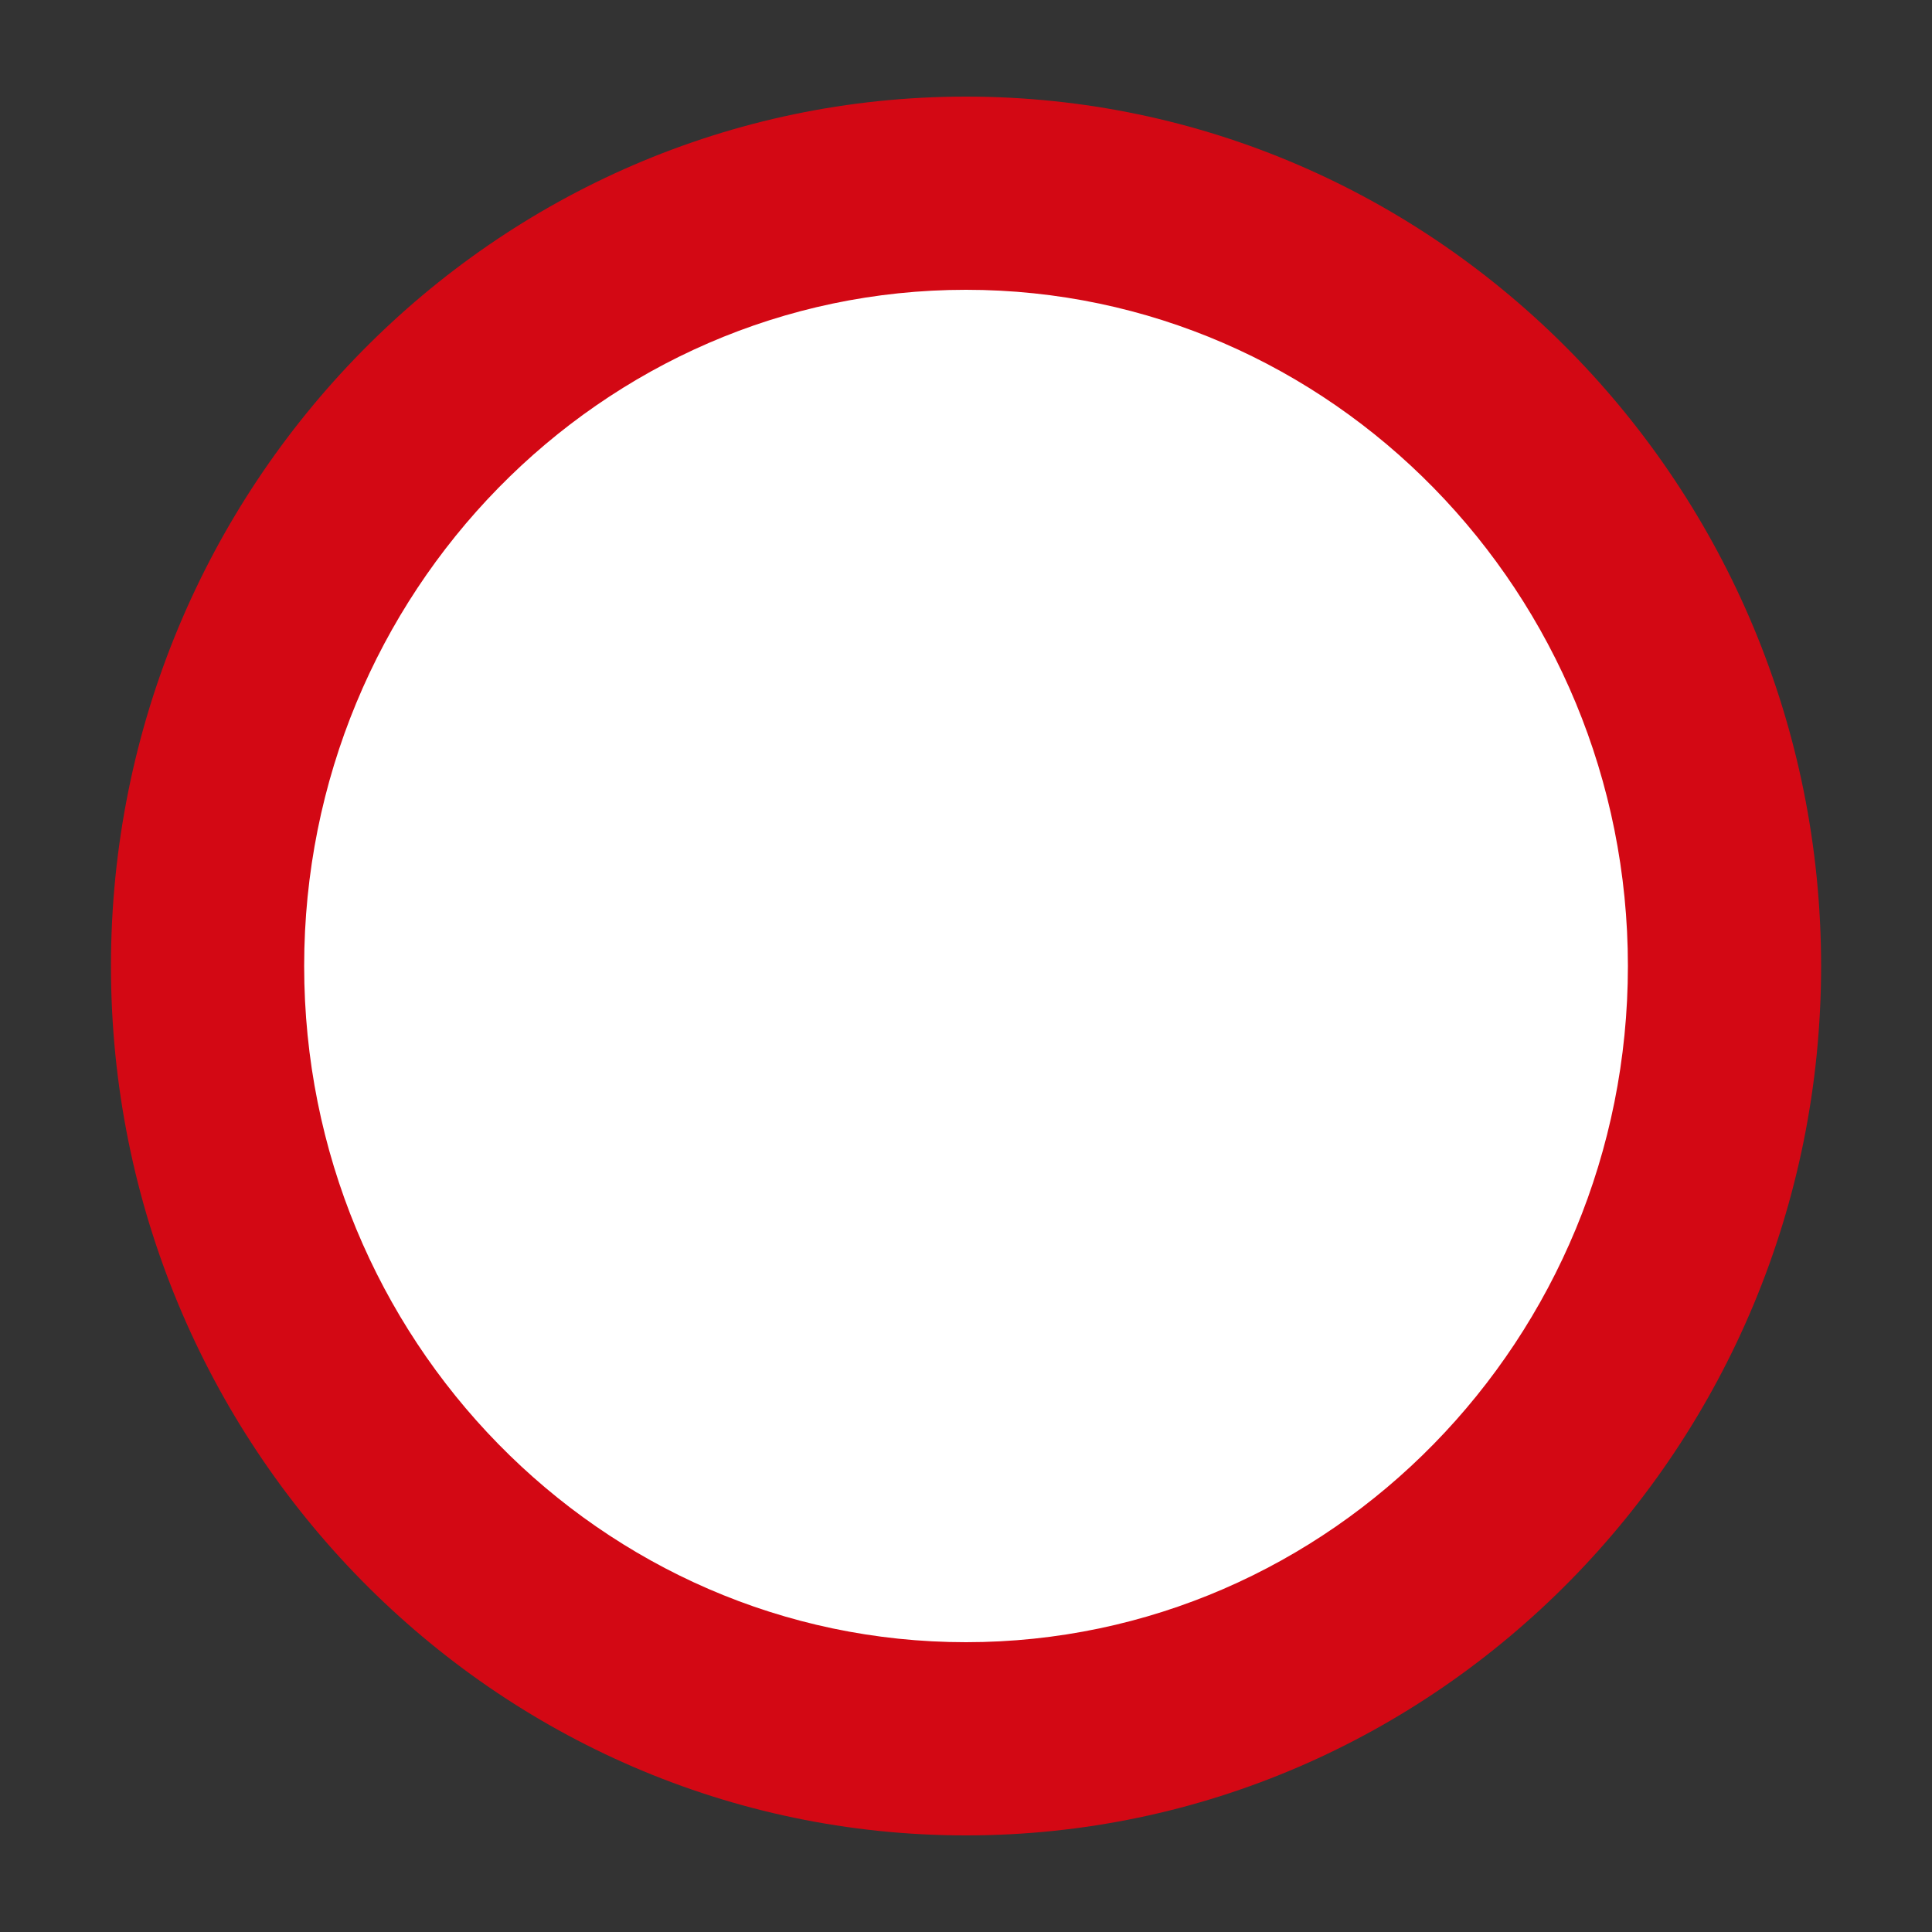 <?xml version="1.0" encoding="utf-8"?>
<!-- Generator: Adobe Illustrator 25.4.1, SVG Export Plug-In . SVG Version: 6.00 Build 0)  -->
<svg version="1.1" id="Layer_1" xmlns="http://www.w3.org/2000/svg" xmlns:xlink="http://www.w3.org/1999/xlink" x="0px" y="0px"
	 viewBox="0 0 30 30" style="enable-background:new 0 0 30 30;" xml:space="preserve">
<rect x="0" y="0" width="30" height="30" fill="#333333" stroke="none"/>
<style type="text/css">
	.st0{fill:#FFFFFF;}
	.st1{fill:#D30814;}
</style>
<g id="Layer_1_00000136400883150610994900000014931877020316478135_">
	<ellipse class="st0" cx="15" cy="15" rx="11.778" ry="12"/>
	<path class="st1" d="M15,28.5c-7.321,0-13.277-6.056-13.277-13.5s5.956-13.5,13.277-13.5
		s13.278,6.056,13.278,13.5S22.321,28.5,15,28.5z M15,4.5c-5.667,0-10.277,4.71-10.277,10.5
		s4.61,10.5,10.277,10.5c5.668,0,10.278-4.71,10.278-10.5S20.668,4.5,15,4.5z"/>
</g>
</svg>
